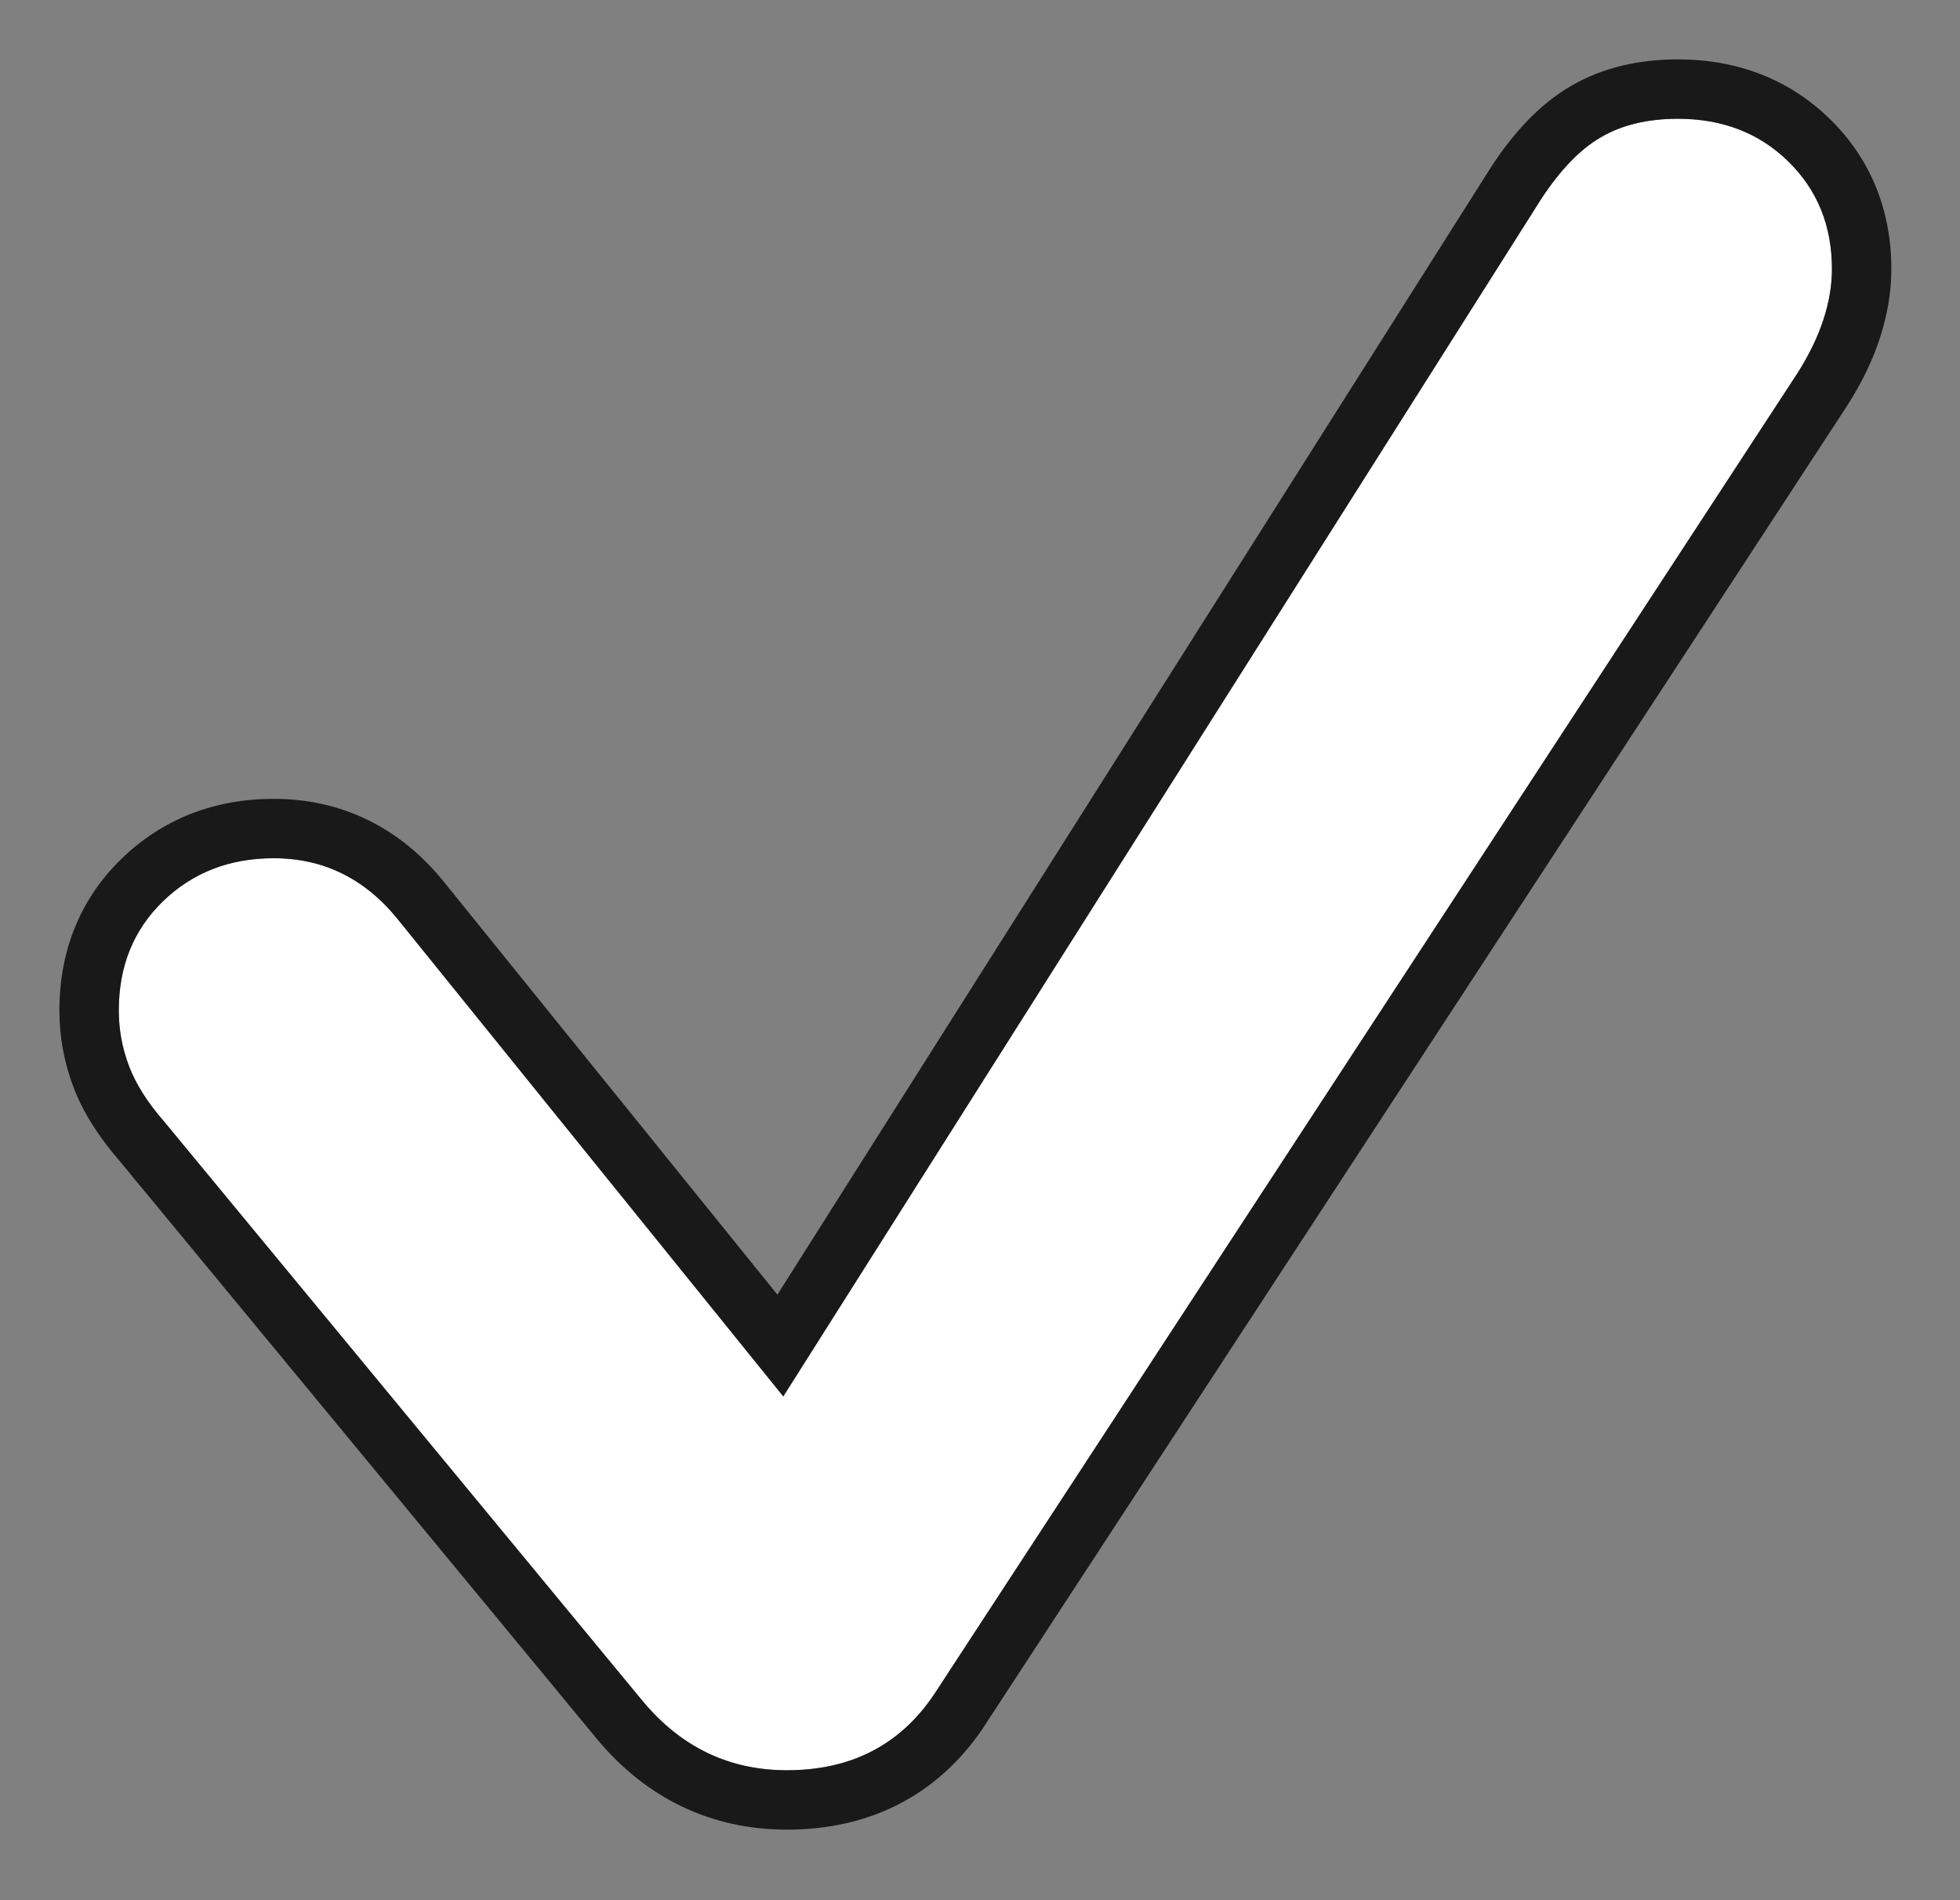<svg width="33" height="32" viewBox="0 0 33 32" fill="none" xmlns="http://www.w3.org/2000/svg">
<rect x="0" y="0" width="33" height="32" fill="#808080" stroke="none"/>
<path d="M13.25 29.812C12.281 29.812 11.474 29.427 10.828 28.656L2.766 18.891C2.484 18.568 2.286 18.255 2.172 17.953C2.057 17.651 2 17.338 2 17.016C2 16.276 2.245 15.667 2.734 15.188C3.234 14.698 3.859 14.453 4.609 14.453C5.443 14.453 6.135 14.792 6.688 15.469L13.188 23.516L25.953 3.344C26.276 2.854 26.609 2.51 26.953 2.312C27.307 2.104 27.74 2 28.25 2C29 2 29.62 2.24 30.109 2.719C30.599 3.198 30.844 3.802 30.844 4.531C30.844 4.802 30.797 5.083 30.703 5.375C30.609 5.667 30.463 5.969 30.266 6.281L15.719 28.547C15.146 29.391 14.323 29.812 13.25 29.812Z" fill="white"/>
<path fill-rule="evenodd" clip-rule="evenodd" d="M10.062 29.299L10.057 29.293L2.002 19.537C1.672 19.155 1.403 18.746 1.237 18.308C1.079 17.892 1 17.46 1 17.016C1 16.031 1.337 15.156 2.035 14.473C2.736 13.786 3.619 13.453 4.609 13.453C5.76 13.453 6.731 13.94 7.463 14.837L7.465 14.84L13.089 21.802L25.113 2.801L25.118 2.793C25.488 2.232 25.924 1.752 26.45 1.448C26.99 1.132 27.606 1 28.25 1C29.234 1 30.114 1.324 30.809 2.004C31.504 2.684 31.844 3.552 31.844 4.531C31.844 4.919 31.777 5.303 31.655 5.681C31.531 6.068 31.345 6.447 31.11 6.816L31.107 6.822L16.551 29.101L16.546 29.109C15.776 30.243 14.634 30.812 13.25 30.812C11.973 30.812 10.889 30.286 10.062 29.299ZM26.953 2.312C26.609 2.51 26.276 2.854 25.953 3.344L13.188 23.516L6.688 15.469C6.135 14.792 5.443 14.453 4.609 14.453C3.859 14.453 3.234 14.698 2.734 15.188C2.245 15.667 2 16.276 2 17.016C2 17.338 2.057 17.651 2.172 17.953C2.286 18.255 2.484 18.568 2.766 18.891L10.828 28.656C11.474 29.427 12.281 29.812 13.25 29.812C14.323 29.812 15.146 29.391 15.719 28.547L30.266 6.281C30.463 5.969 30.609 5.667 30.703 5.375C30.797 5.083 30.844 4.802 30.844 4.531C30.844 3.802 30.599 3.198 30.109 2.719C29.62 2.24 29 2 28.25 2C27.74 2 27.307 2.104 26.953 2.312Z" fill="#191919"/>
</svg>
